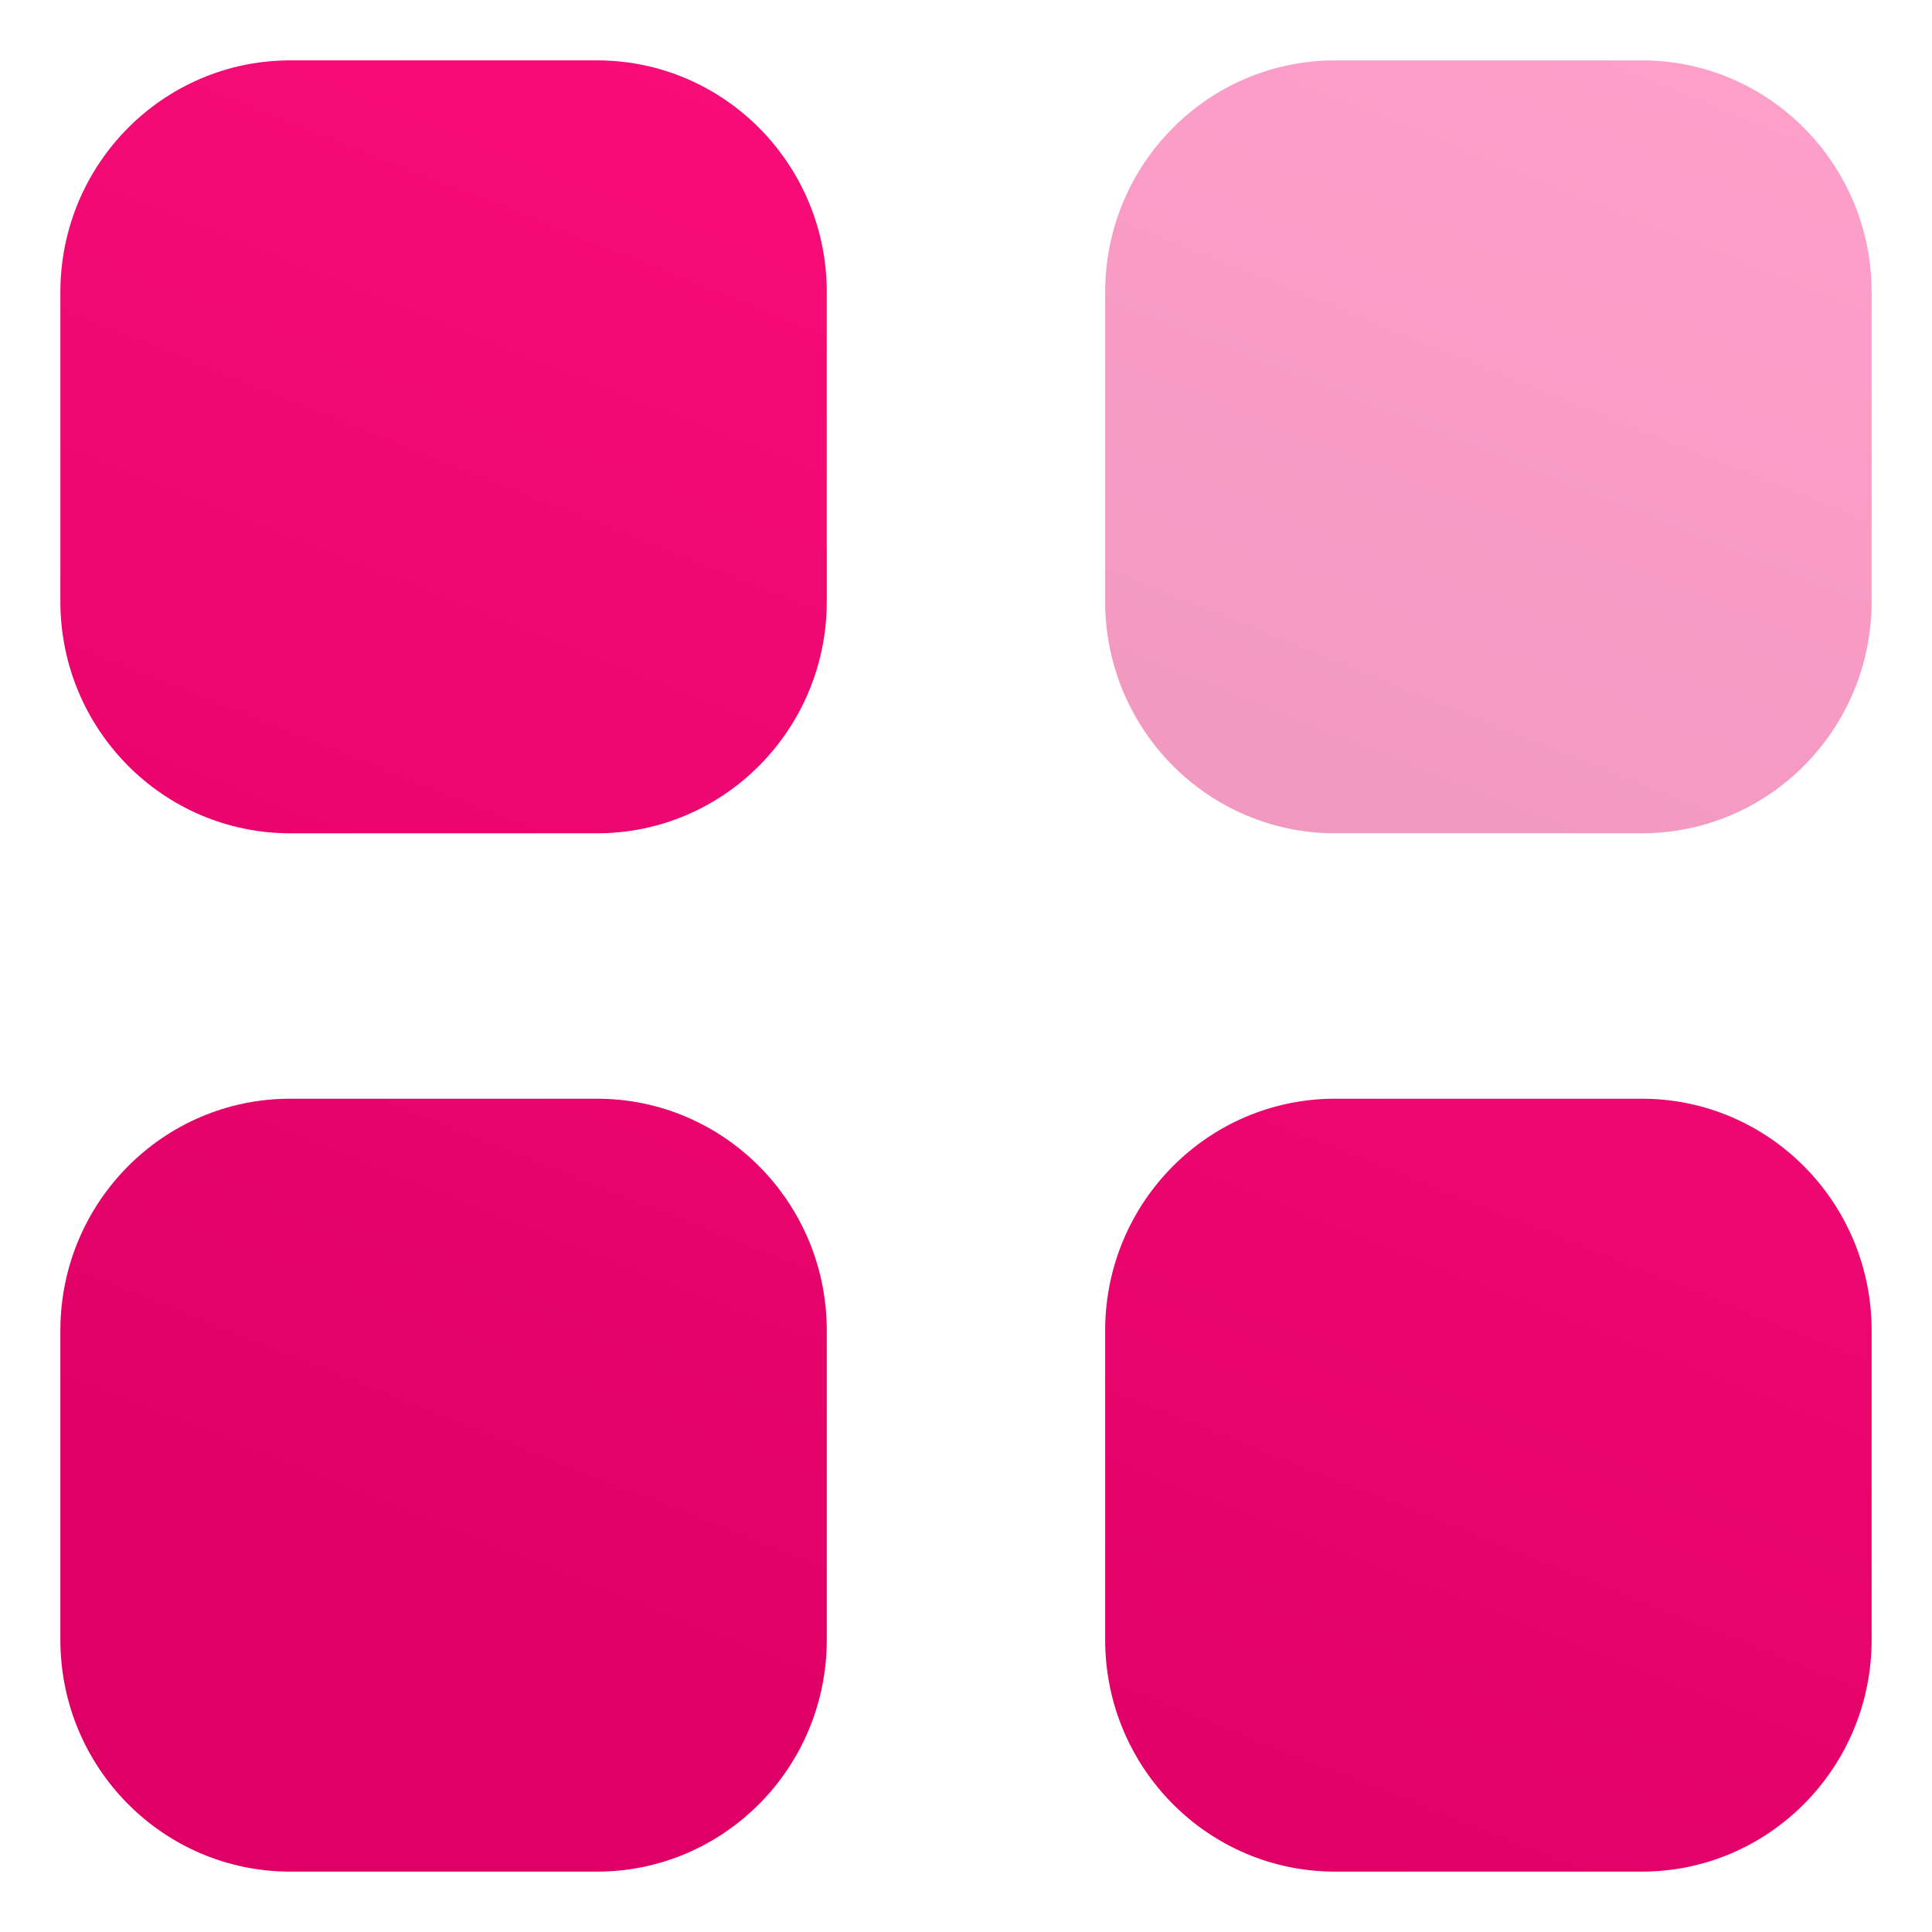 <svg width="32" height="32" viewBox="0 0 32 32" fill="none" xmlns="http://www.w3.org/2000/svg">
<path opacity="0.4" d="M22.113 1H27.192C29.296 1 31 2.719 31 4.84V9.962C31 12.083 29.296 13.802 27.192 13.802H22.113C20.01 13.802 18.305 12.083 18.305 9.962V4.84C18.305 2.719 20.01 1 22.113 1" fill="url(#paint0_linear_5_77)"/>
<path fill-rule="evenodd" clip-rule="evenodd" d="M4.808 1H9.887C11.99 1 13.694 2.719 13.694 4.84V9.962C13.694 12.083 11.99 13.802 9.887 13.802H4.808C2.704 13.802 1 12.083 1 9.962V4.84C1 2.719 2.704 1 4.808 1ZM4.808 18.198H9.887C11.99 18.198 13.694 19.917 13.694 22.038V27.16C13.694 29.28 11.99 31 9.887 31H4.808C2.704 31 1 29.28 1 27.16V22.038C1 19.917 2.704 18.198 4.808 18.198ZM27.192 18.198H22.113C20.01 18.198 18.305 19.917 18.305 22.038V27.16C18.305 29.28 20.01 31 22.113 31H27.192C29.296 31 31 29.28 31 27.16V22.038C31 19.917 29.296 18.198 27.192 18.198Z" fill="url(#paint1_linear_5_77)"/>
<defs>
<linearGradient id="paint0_linear_5_77" x1="30.571" y1="1.366" x2="25.547" y2="13.875" gradientUnits="userSpaceOnUse">
<stop stop-color="#FE0F7C"/>
<stop offset="1" stop-color="#DF0066"/>
</linearGradient>
<linearGradient id="paint1_linear_5_77" x1="29.986" y1="1.857" x2="18.285" y2="31.239" gradientUnits="userSpaceOnUse">
<stop stop-color="#FE0F7C"/>
<stop offset="1" stop-color="#DF0066"/>
</linearGradient>
</defs>
</svg>

